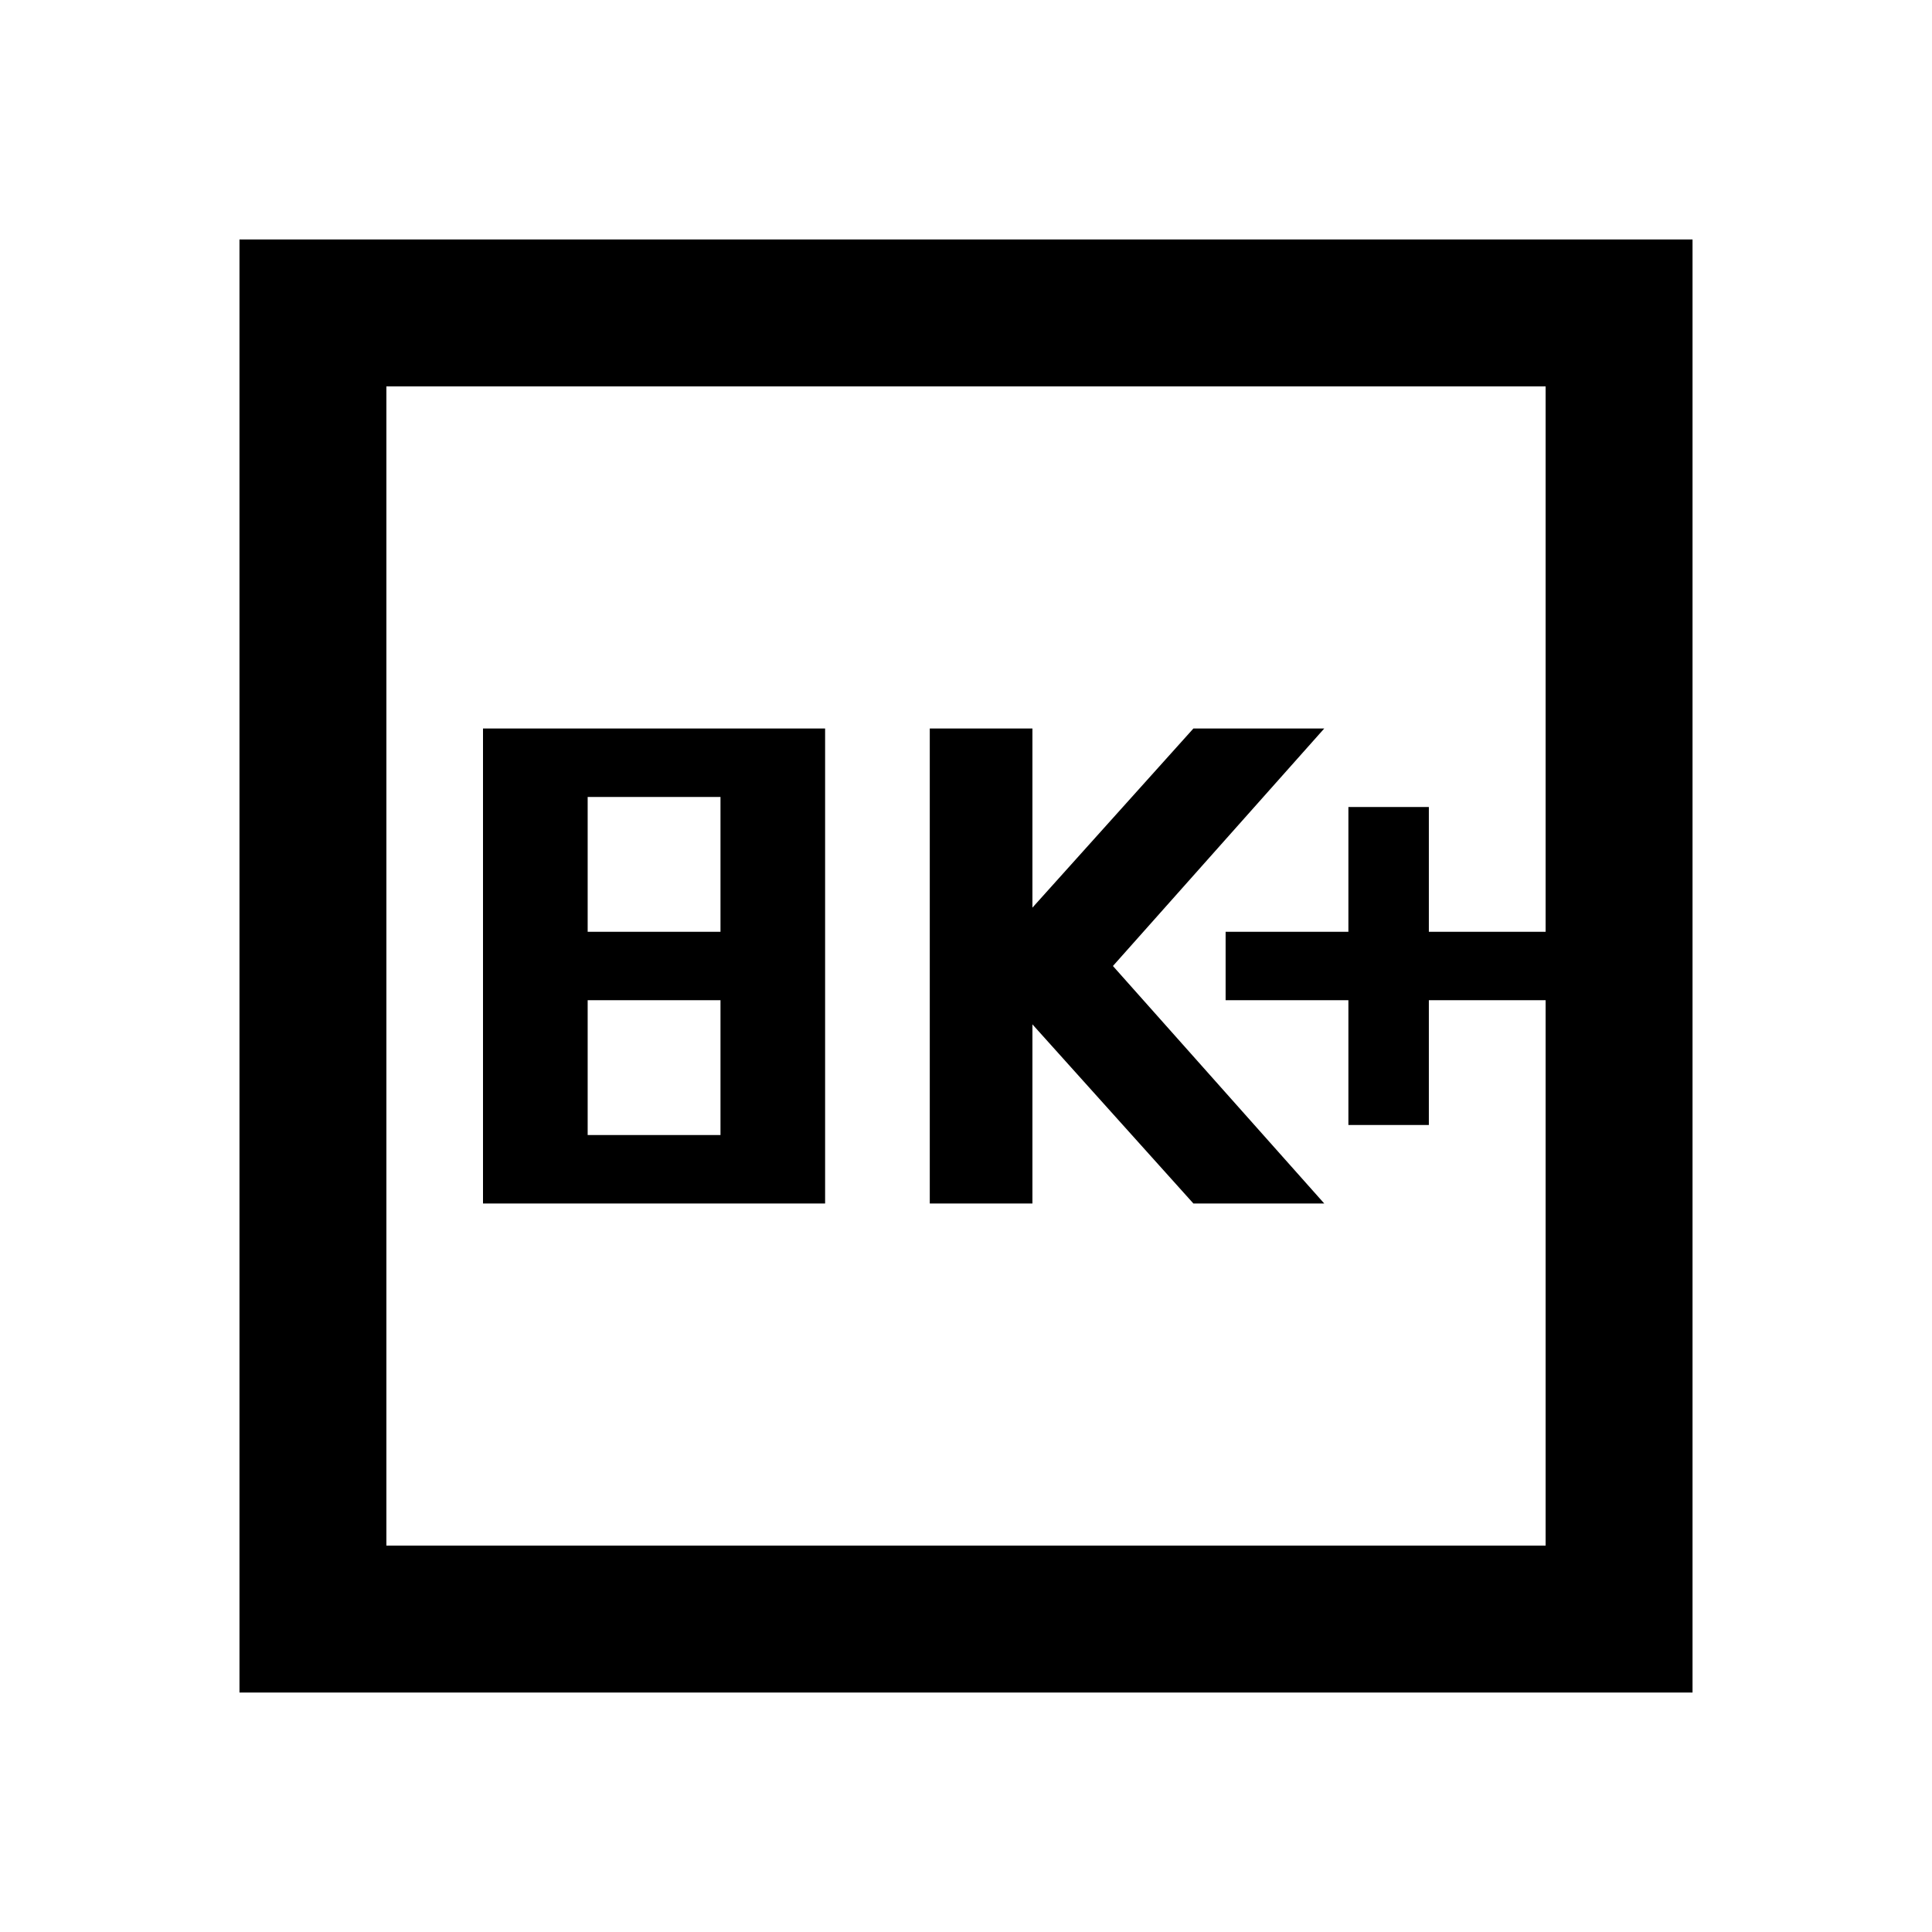 <svg xmlns="http://www.w3.org/2000/svg" height="40" width="40"><path d="M27.917 23.292H29.583V20.708H32V19.292H29.583V16.708H27.917V19.292H25.375V20.708H27.917ZM19.25 24.917H21.375V21.208L24.708 24.917H27.417L23.042 20L27.417 15.083H24.708L21.375 18.792V15.083H19.25ZM10 24.917H17.083V15.083H10ZM12.167 19.292V16.5H14.917V19.292ZM12.167 23.5V20.708H14.917V23.5ZM4.958 35.042V4.958H35.042V35.042ZM8 32H32V8H8ZM8 32V8V32Z"/></svg>